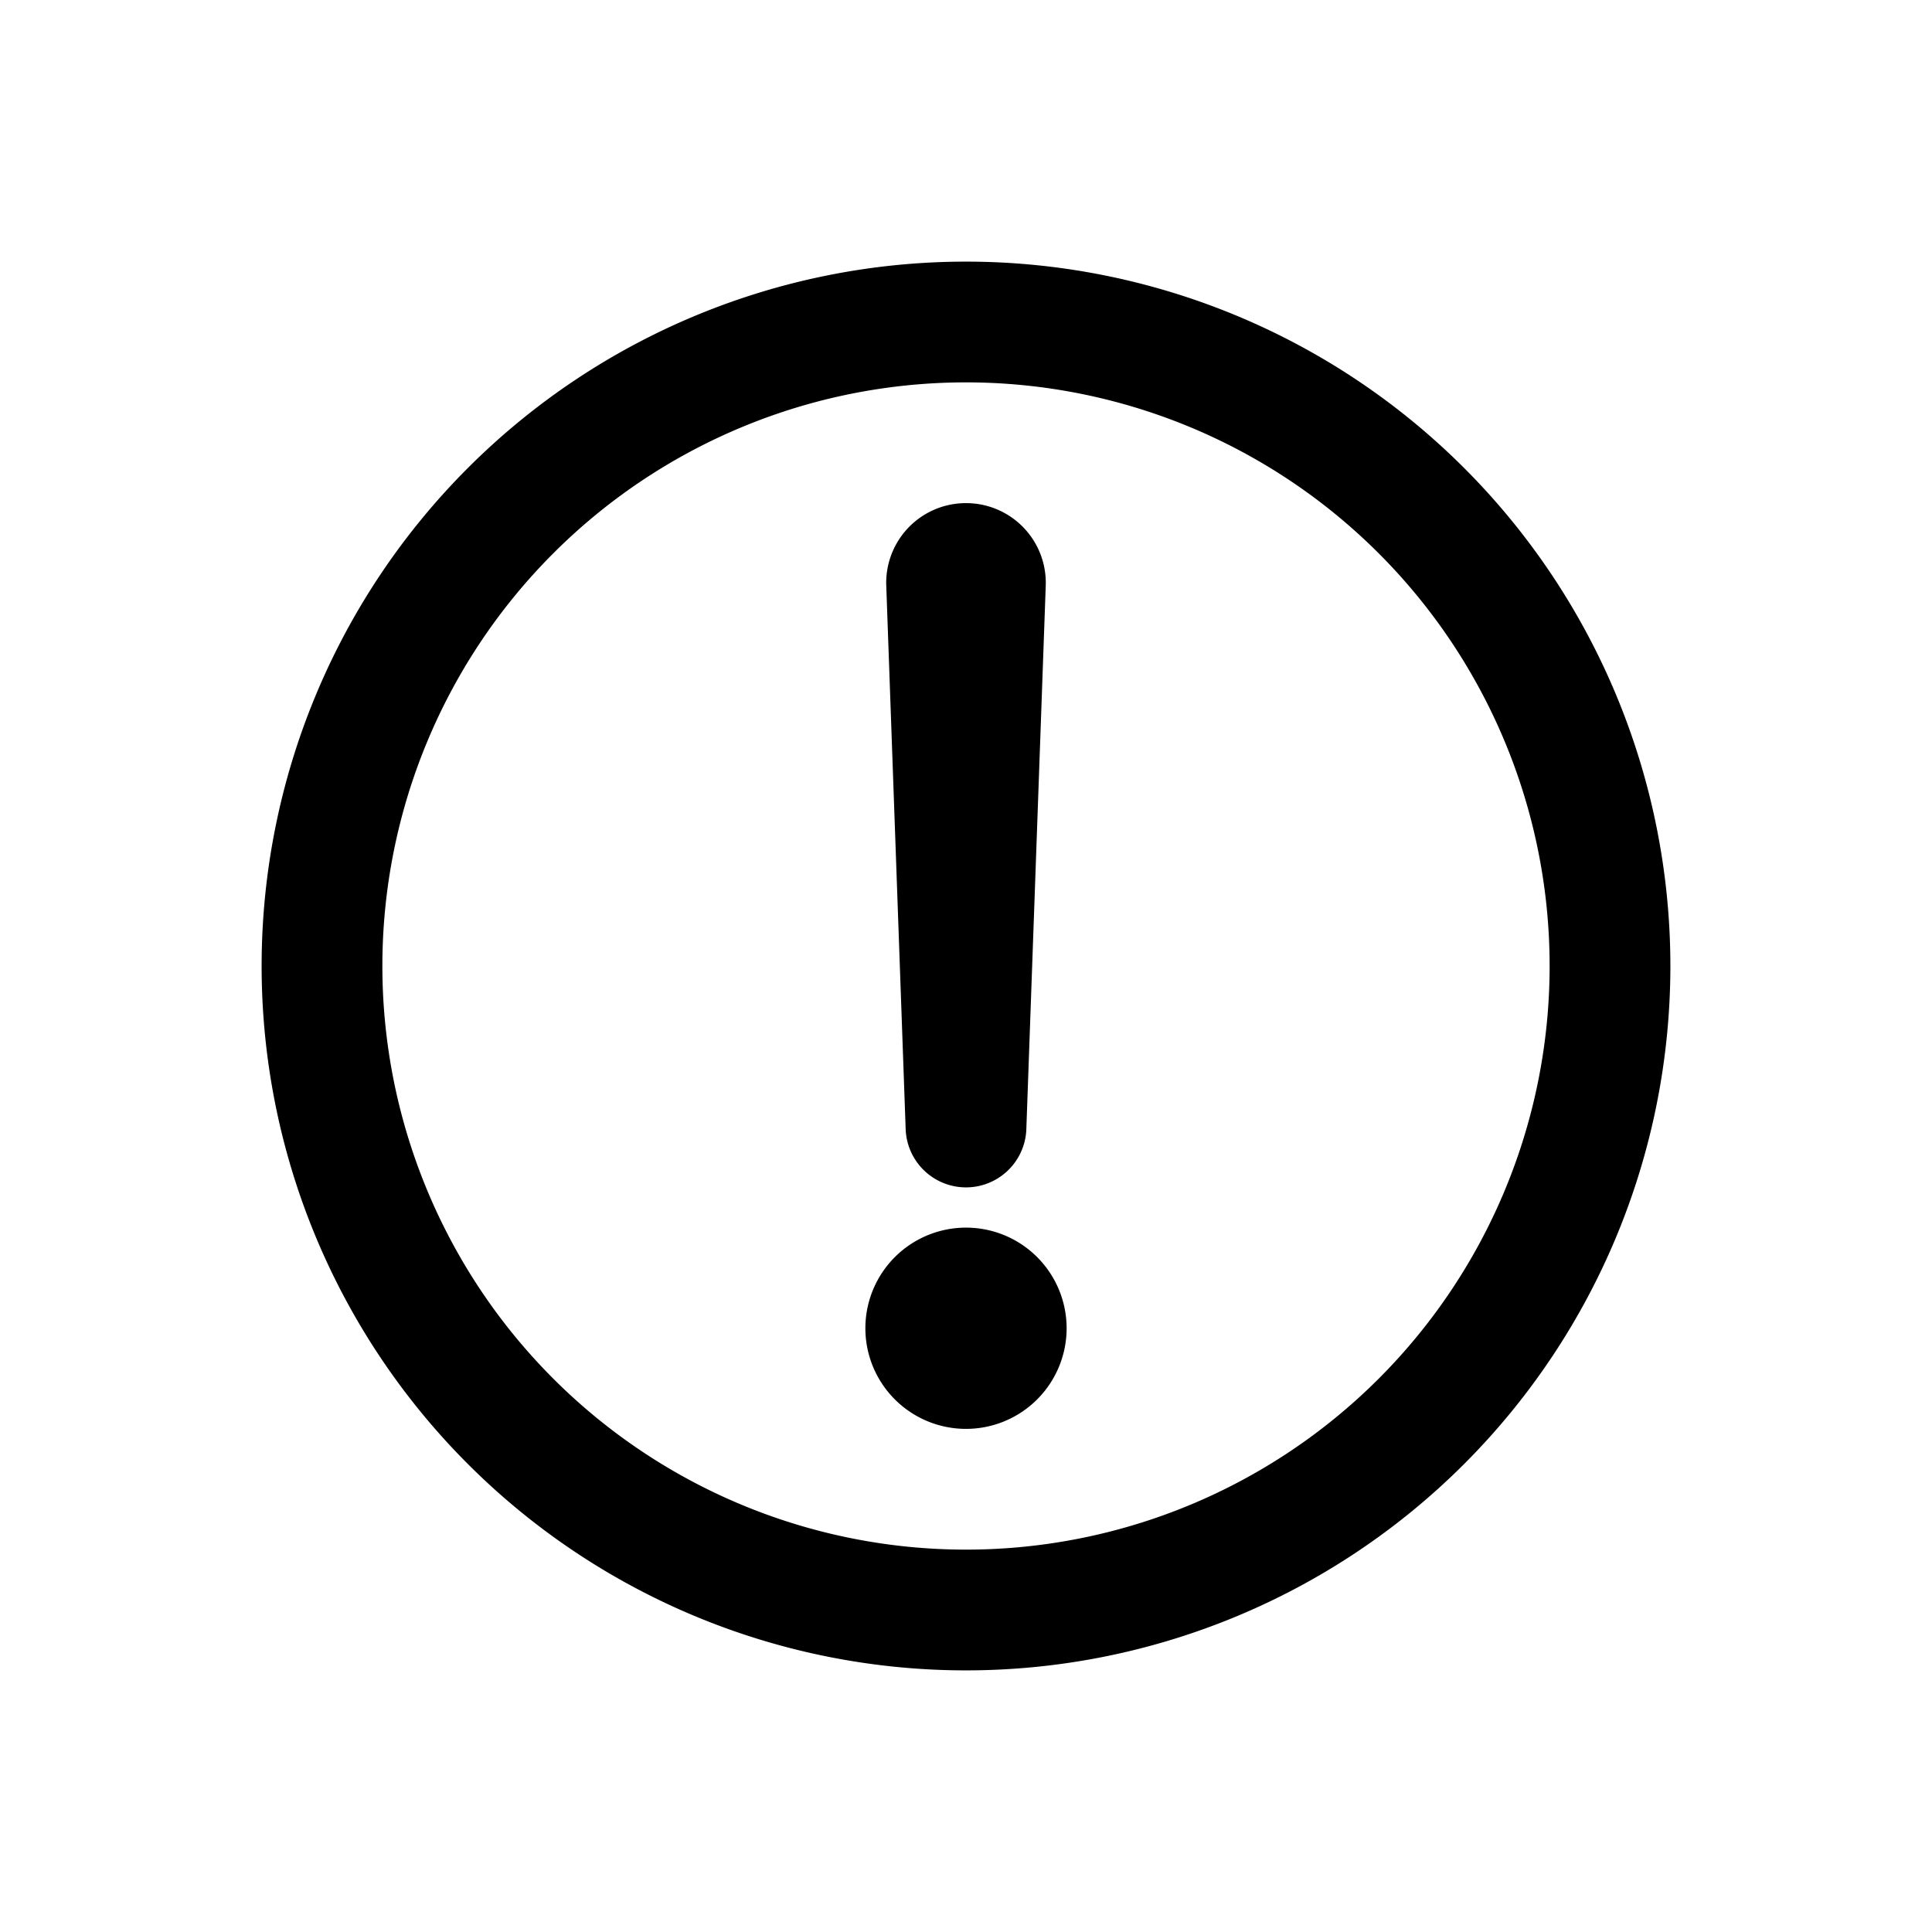 <svg id="alertCircle" xmlns="http://www.w3.org/2000/svg" fill="none" viewBox="0 0 24 24"><path stroke="currentColor" stroke-linecap="round" stroke-linejoin="round" stroke-width="1.5" d="M12 16a.5.5 0 0 0-.5.5v0m.5-.5a.5.5 0 0 1 .5.5v0M12 16v.5m0 0v.5m0-.5h-.5m.5 0h.5m-.5.5a.5.5 0 0 0 .5-.5v0m-.5.5a.5.5 0 0 1-.5-.5v0M12 14l-.241-6.75A.24.24 0 0 1 12 7v0a.24.24 0 0 1 .241.25zm8-2a8 8 0 1 1-16 0 8 8 0 0 1 16 0" /></svg>